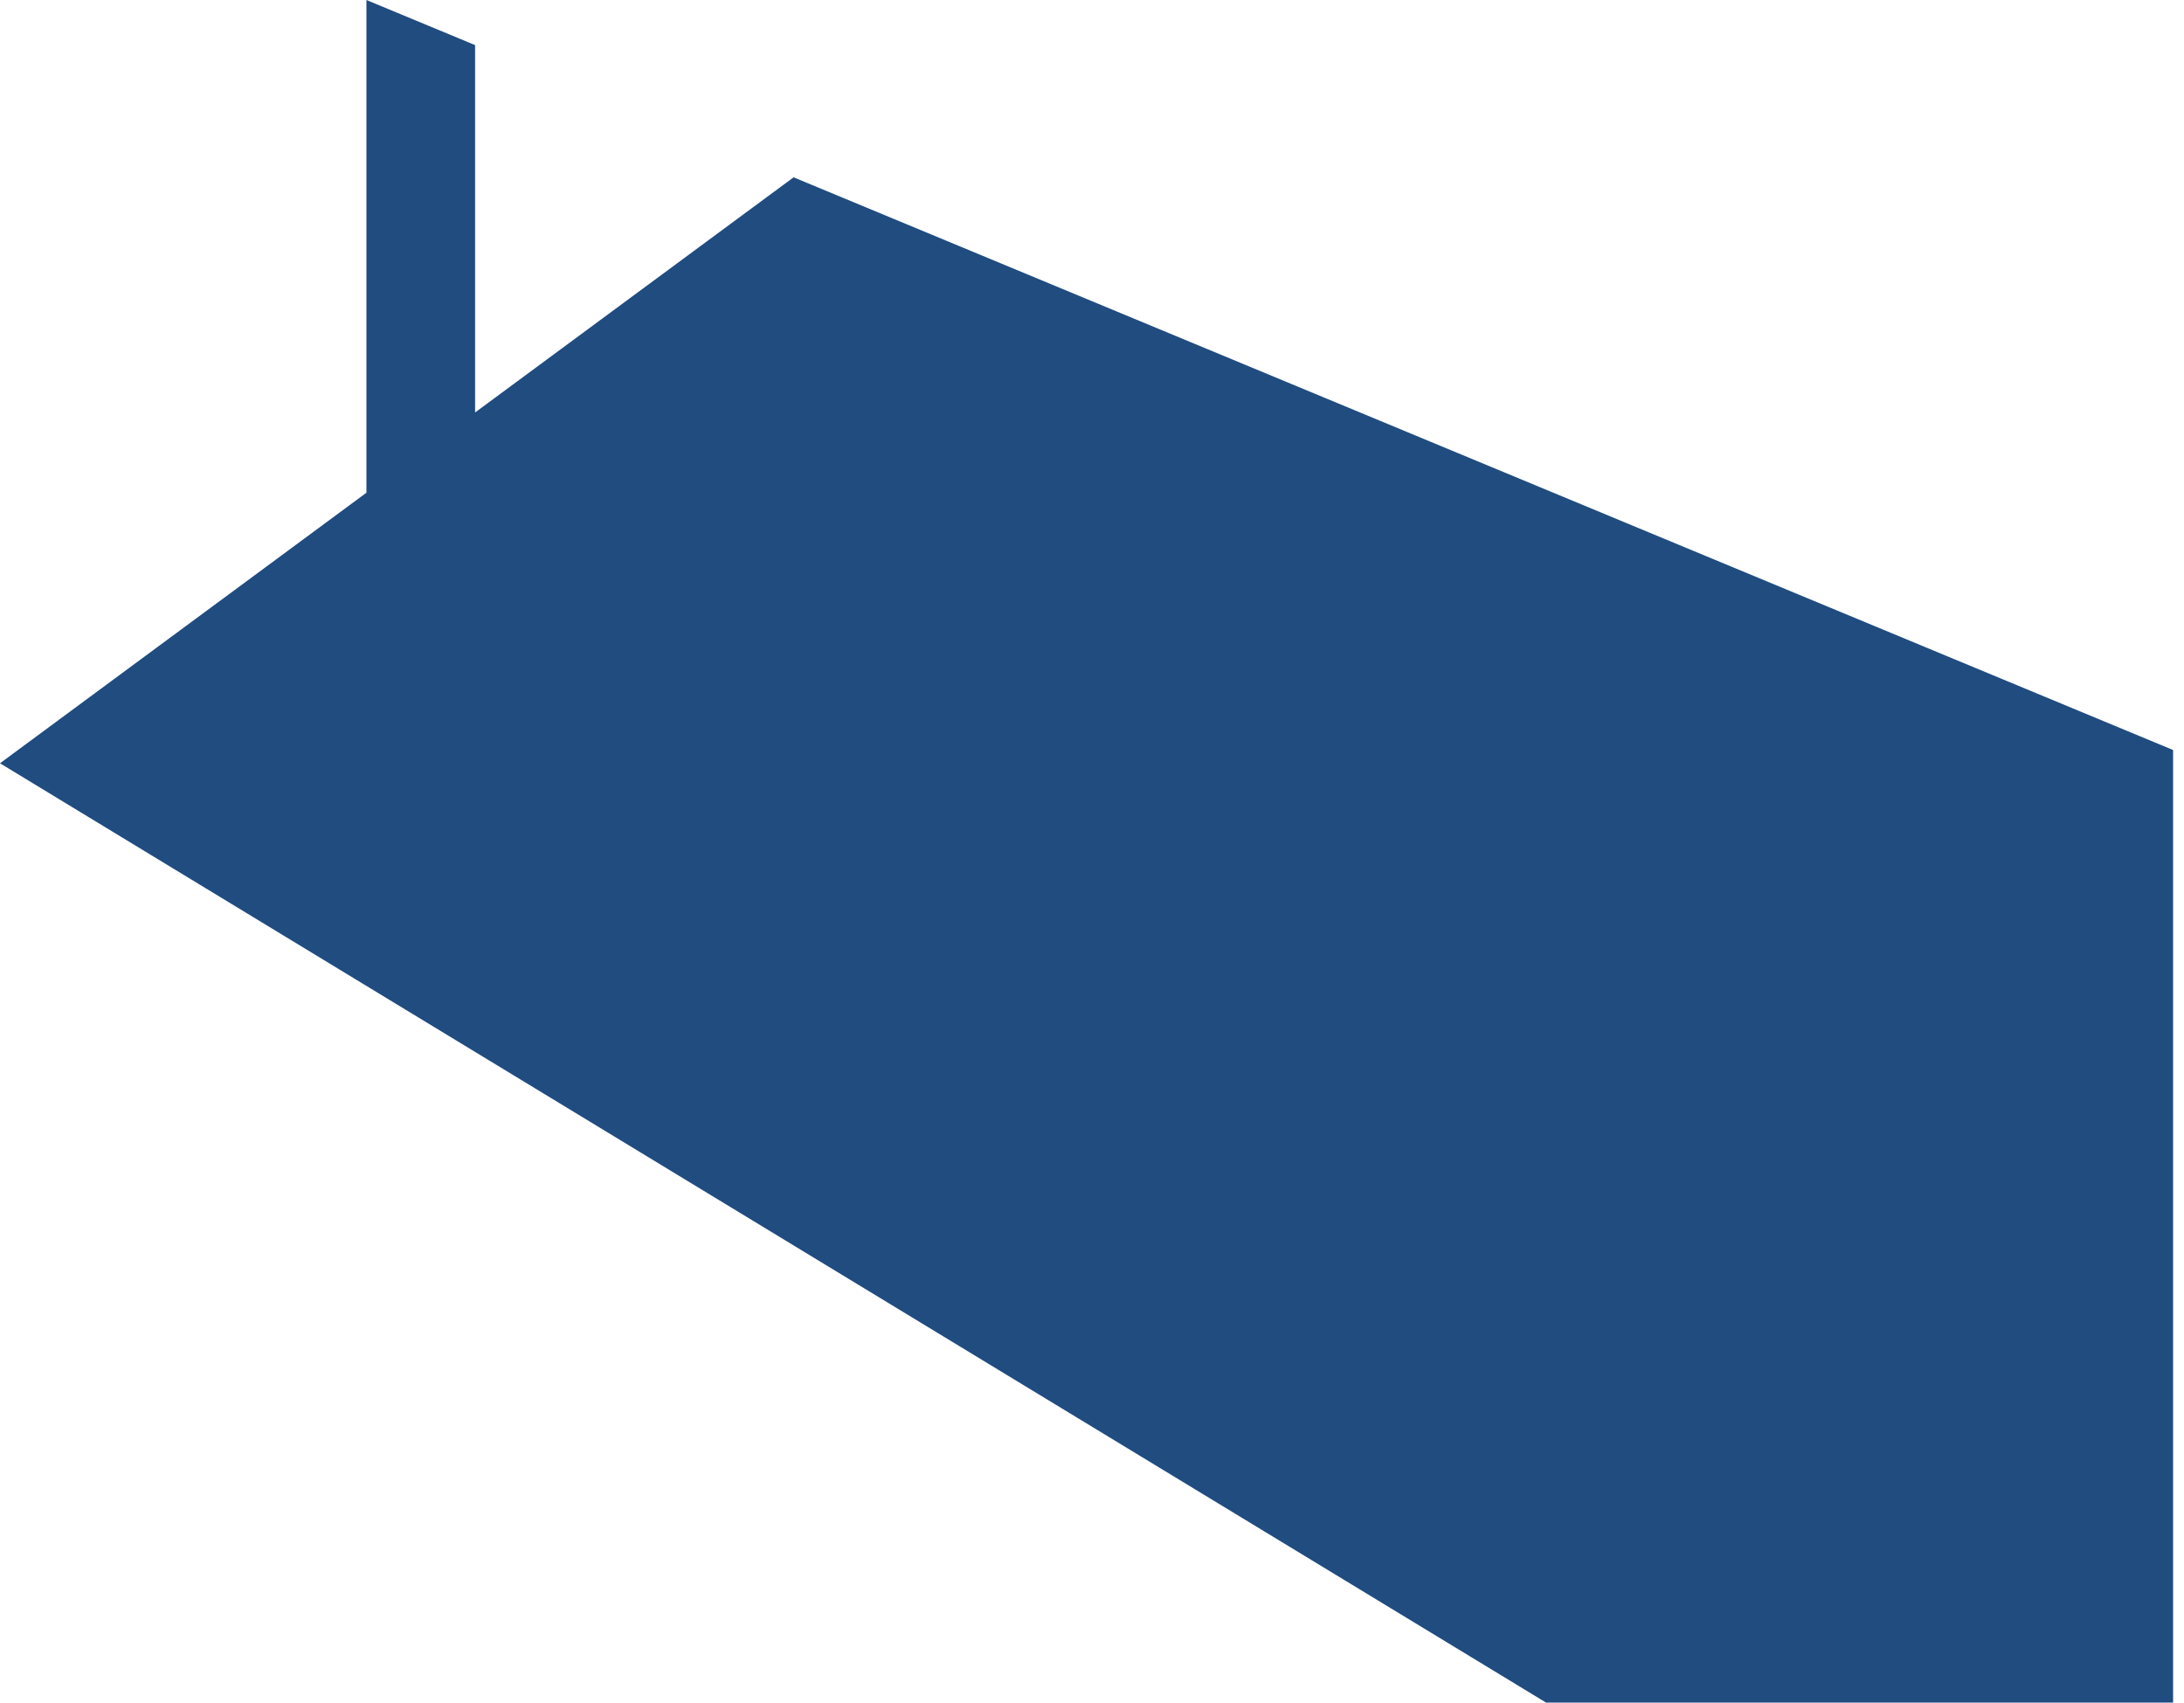 <svg width="68" height="53" viewBox="0 0 68 53" fill="none" xmlns="http://www.w3.org/2000/svg">
<path d="M67.66 53H48.138L0 23.76L11.409 15.338V0L14.792 1.404V12.84L24.709 5.52L67.66 23.347V53Z" fill="#204C7F"/>
</svg>
